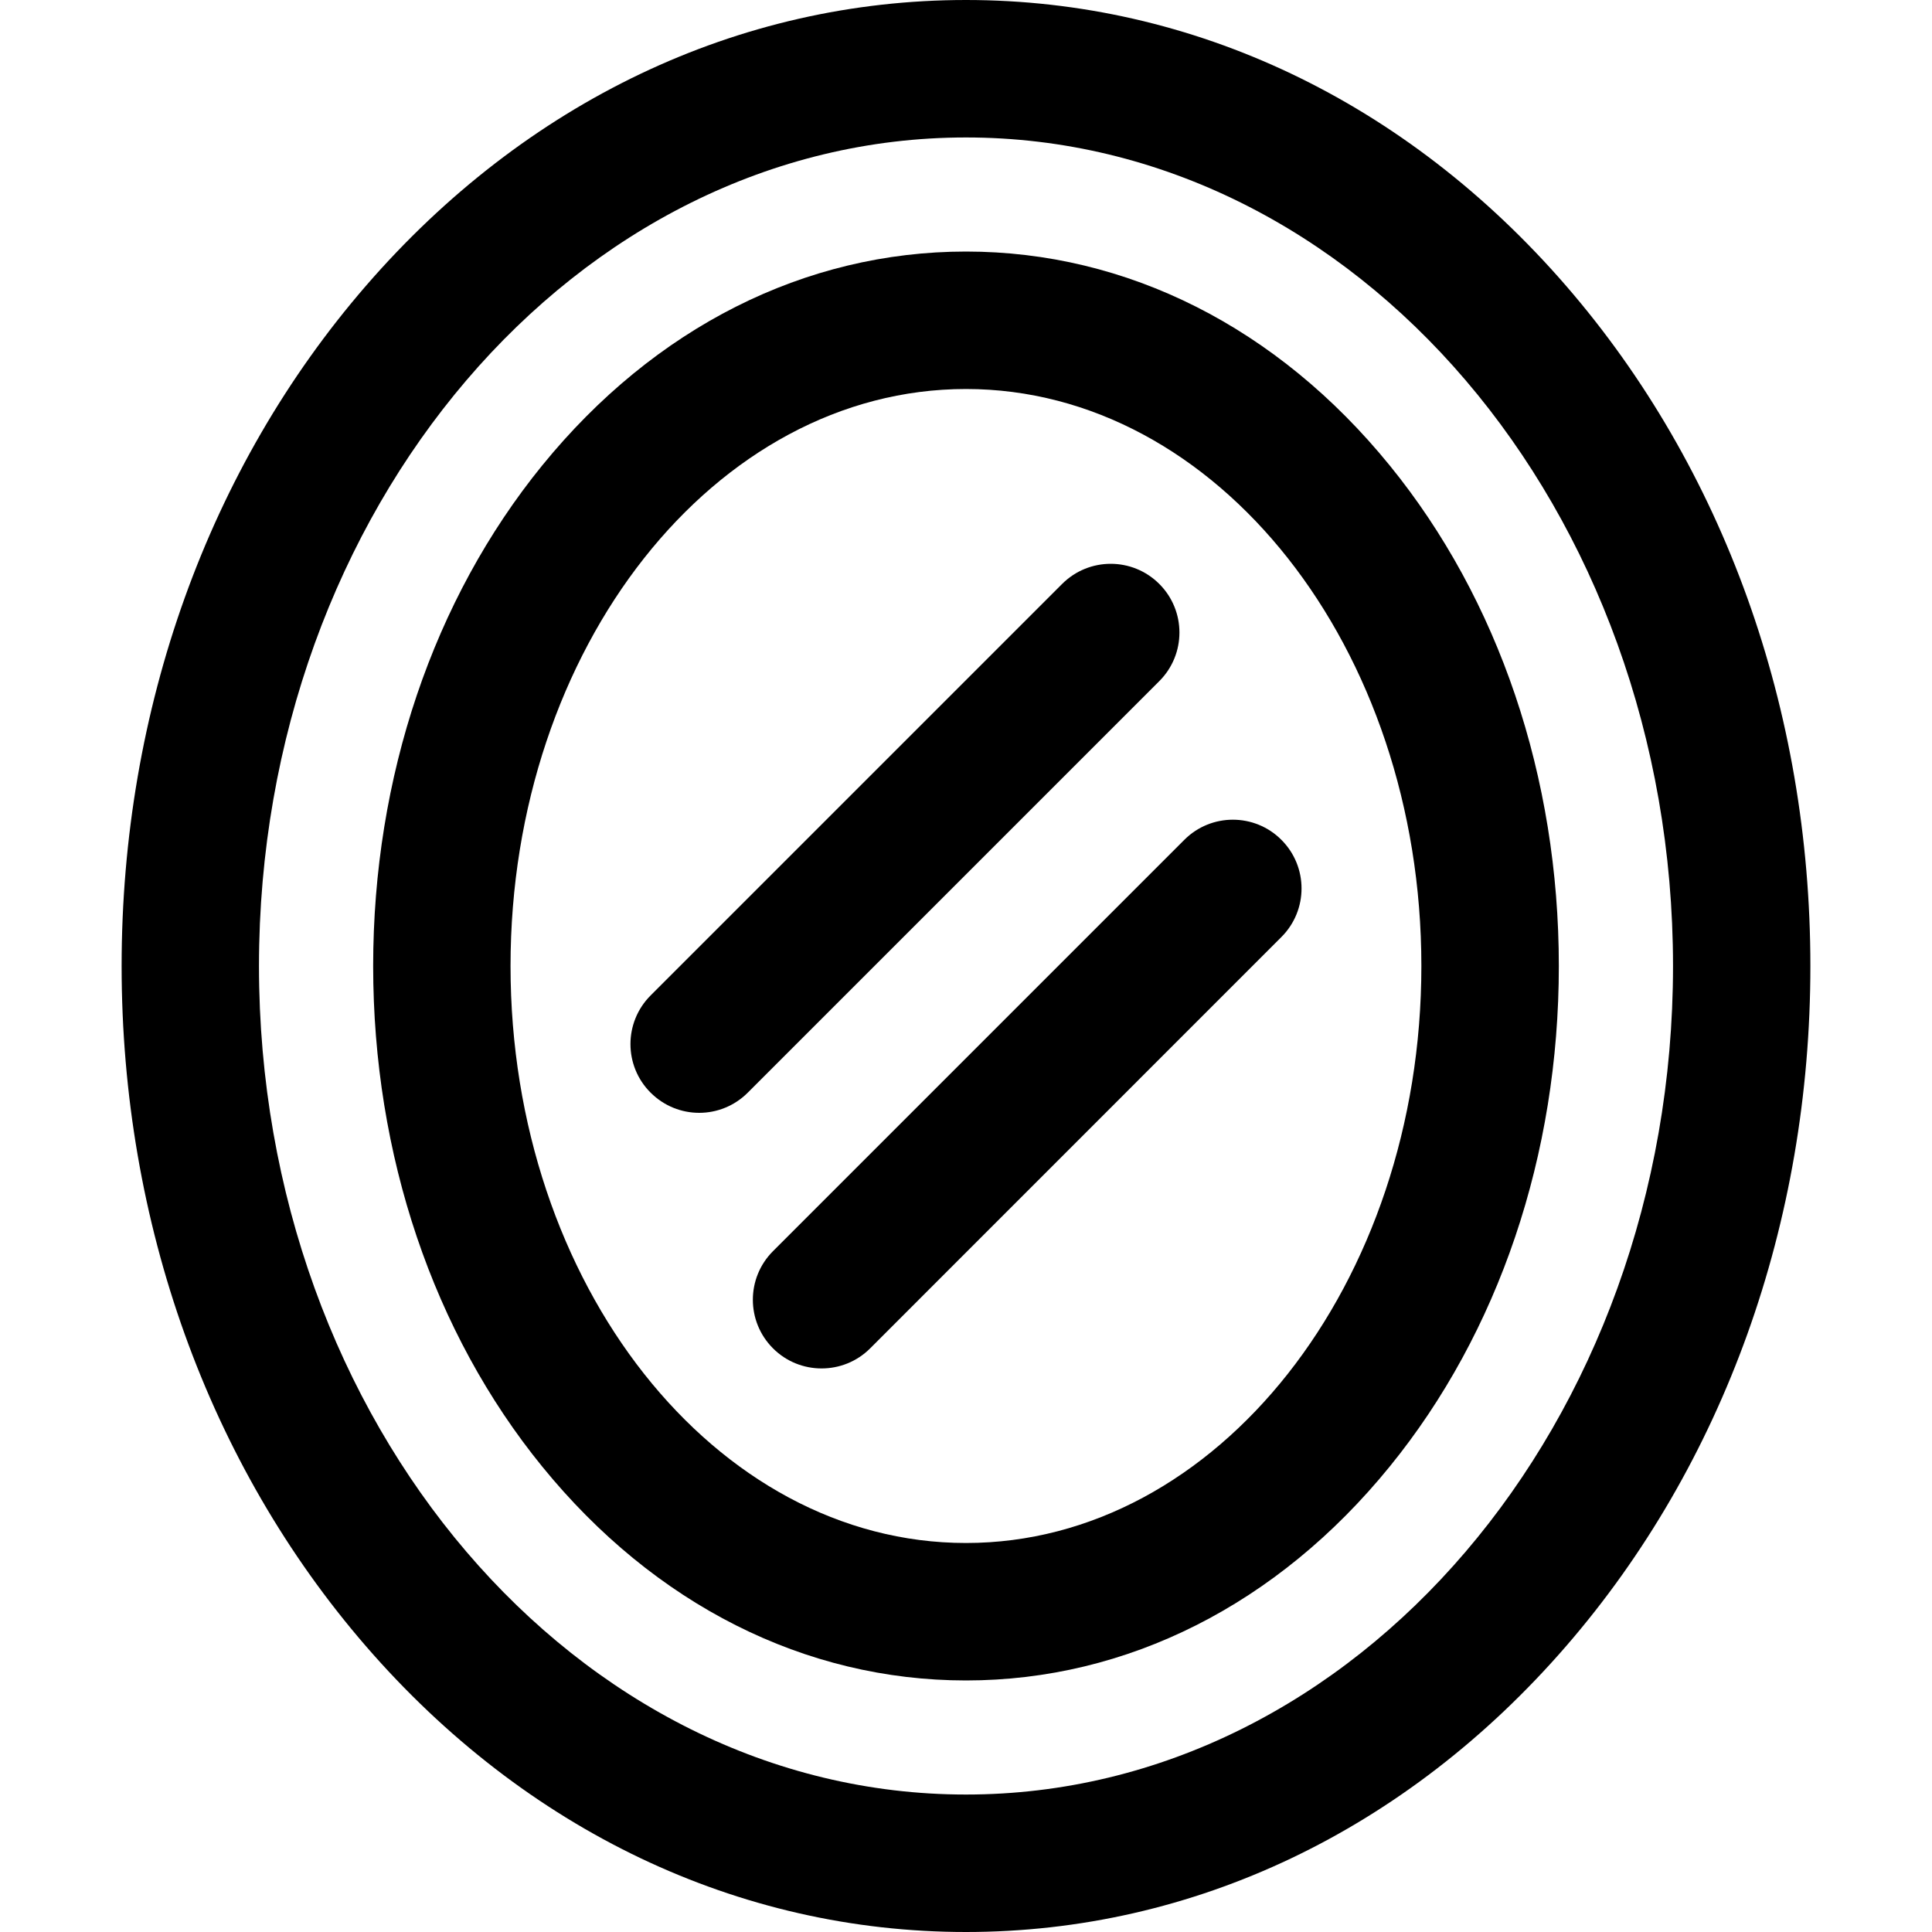 <svg width="20" height="20" viewBox="0 0 20 20" fill="none" xmlns="http://www.w3.org/2000/svg">
<path d="M16.213 2.96C14.56 1.051 12.353 0 10 0C7.647 0 5.44 1.051 3.787 2.96C2.157 4.843 1.259 7.343 1.259 10C1.259 12.657 2.157 15.157 3.787 17.04C5.44 18.949 7.647 20 10 20C12.353 20 14.56 18.949 16.213 17.04C17.844 15.157 18.741 12.657 18.741 10C18.741 7.343 17.843 4.843 16.213 2.96ZM10 18.577C5.964 18.577 2.681 14.73 2.681 10C2.681 5.27 5.965 1.423 10 1.423C14.036 1.423 17.319 5.27 17.319 10C17.319 14.73 14.036 18.577 10 18.577Z" fill="black"/>
<path d="M14.386 4.818C13.225 3.39 11.667 2.604 10 2.604C8.333 2.604 6.775 3.39 5.613 4.818C4.485 6.205 3.863 8.045 3.863 10C3.863 11.954 4.484 13.795 5.613 15.182C6.775 16.61 8.333 17.396 10 17.396C11.667 17.396 13.225 16.61 14.386 15.182C15.515 13.795 16.137 11.955 16.137 10C16.137 8.045 15.515 6.205 14.386 4.818ZM10 15.973C7.4 15.973 5.285 13.294 5.285 10C5.285 6.706 7.4 4.027 10 4.027C12.599 4.027 14.714 6.706 14.714 10C14.714 13.293 12.599 15.973 10 15.973Z" fill="black"/>
<path d="M12.001 6.045C11.723 5.767 11.273 5.767 10.995 6.045L6.735 10.305C6.457 10.583 6.457 11.034 6.735 11.311C6.874 11.45 7.056 11.52 7.238 11.52C7.42 11.52 7.602 11.45 7.741 11.311L12.001 7.051C12.279 6.773 12.279 6.323 12.001 6.045Z" fill="black"/>
<path d="M13.265 8.694C12.988 8.416 12.537 8.416 12.26 8.694L8.002 12.952C7.724 13.23 7.724 13.68 8.002 13.958C8.141 14.097 8.323 14.166 8.505 14.166C8.687 14.166 8.869 14.097 9.008 13.958L13.265 9.7C13.543 9.422 13.543 8.972 13.265 8.694Z" fill="black"/>
</svg>
